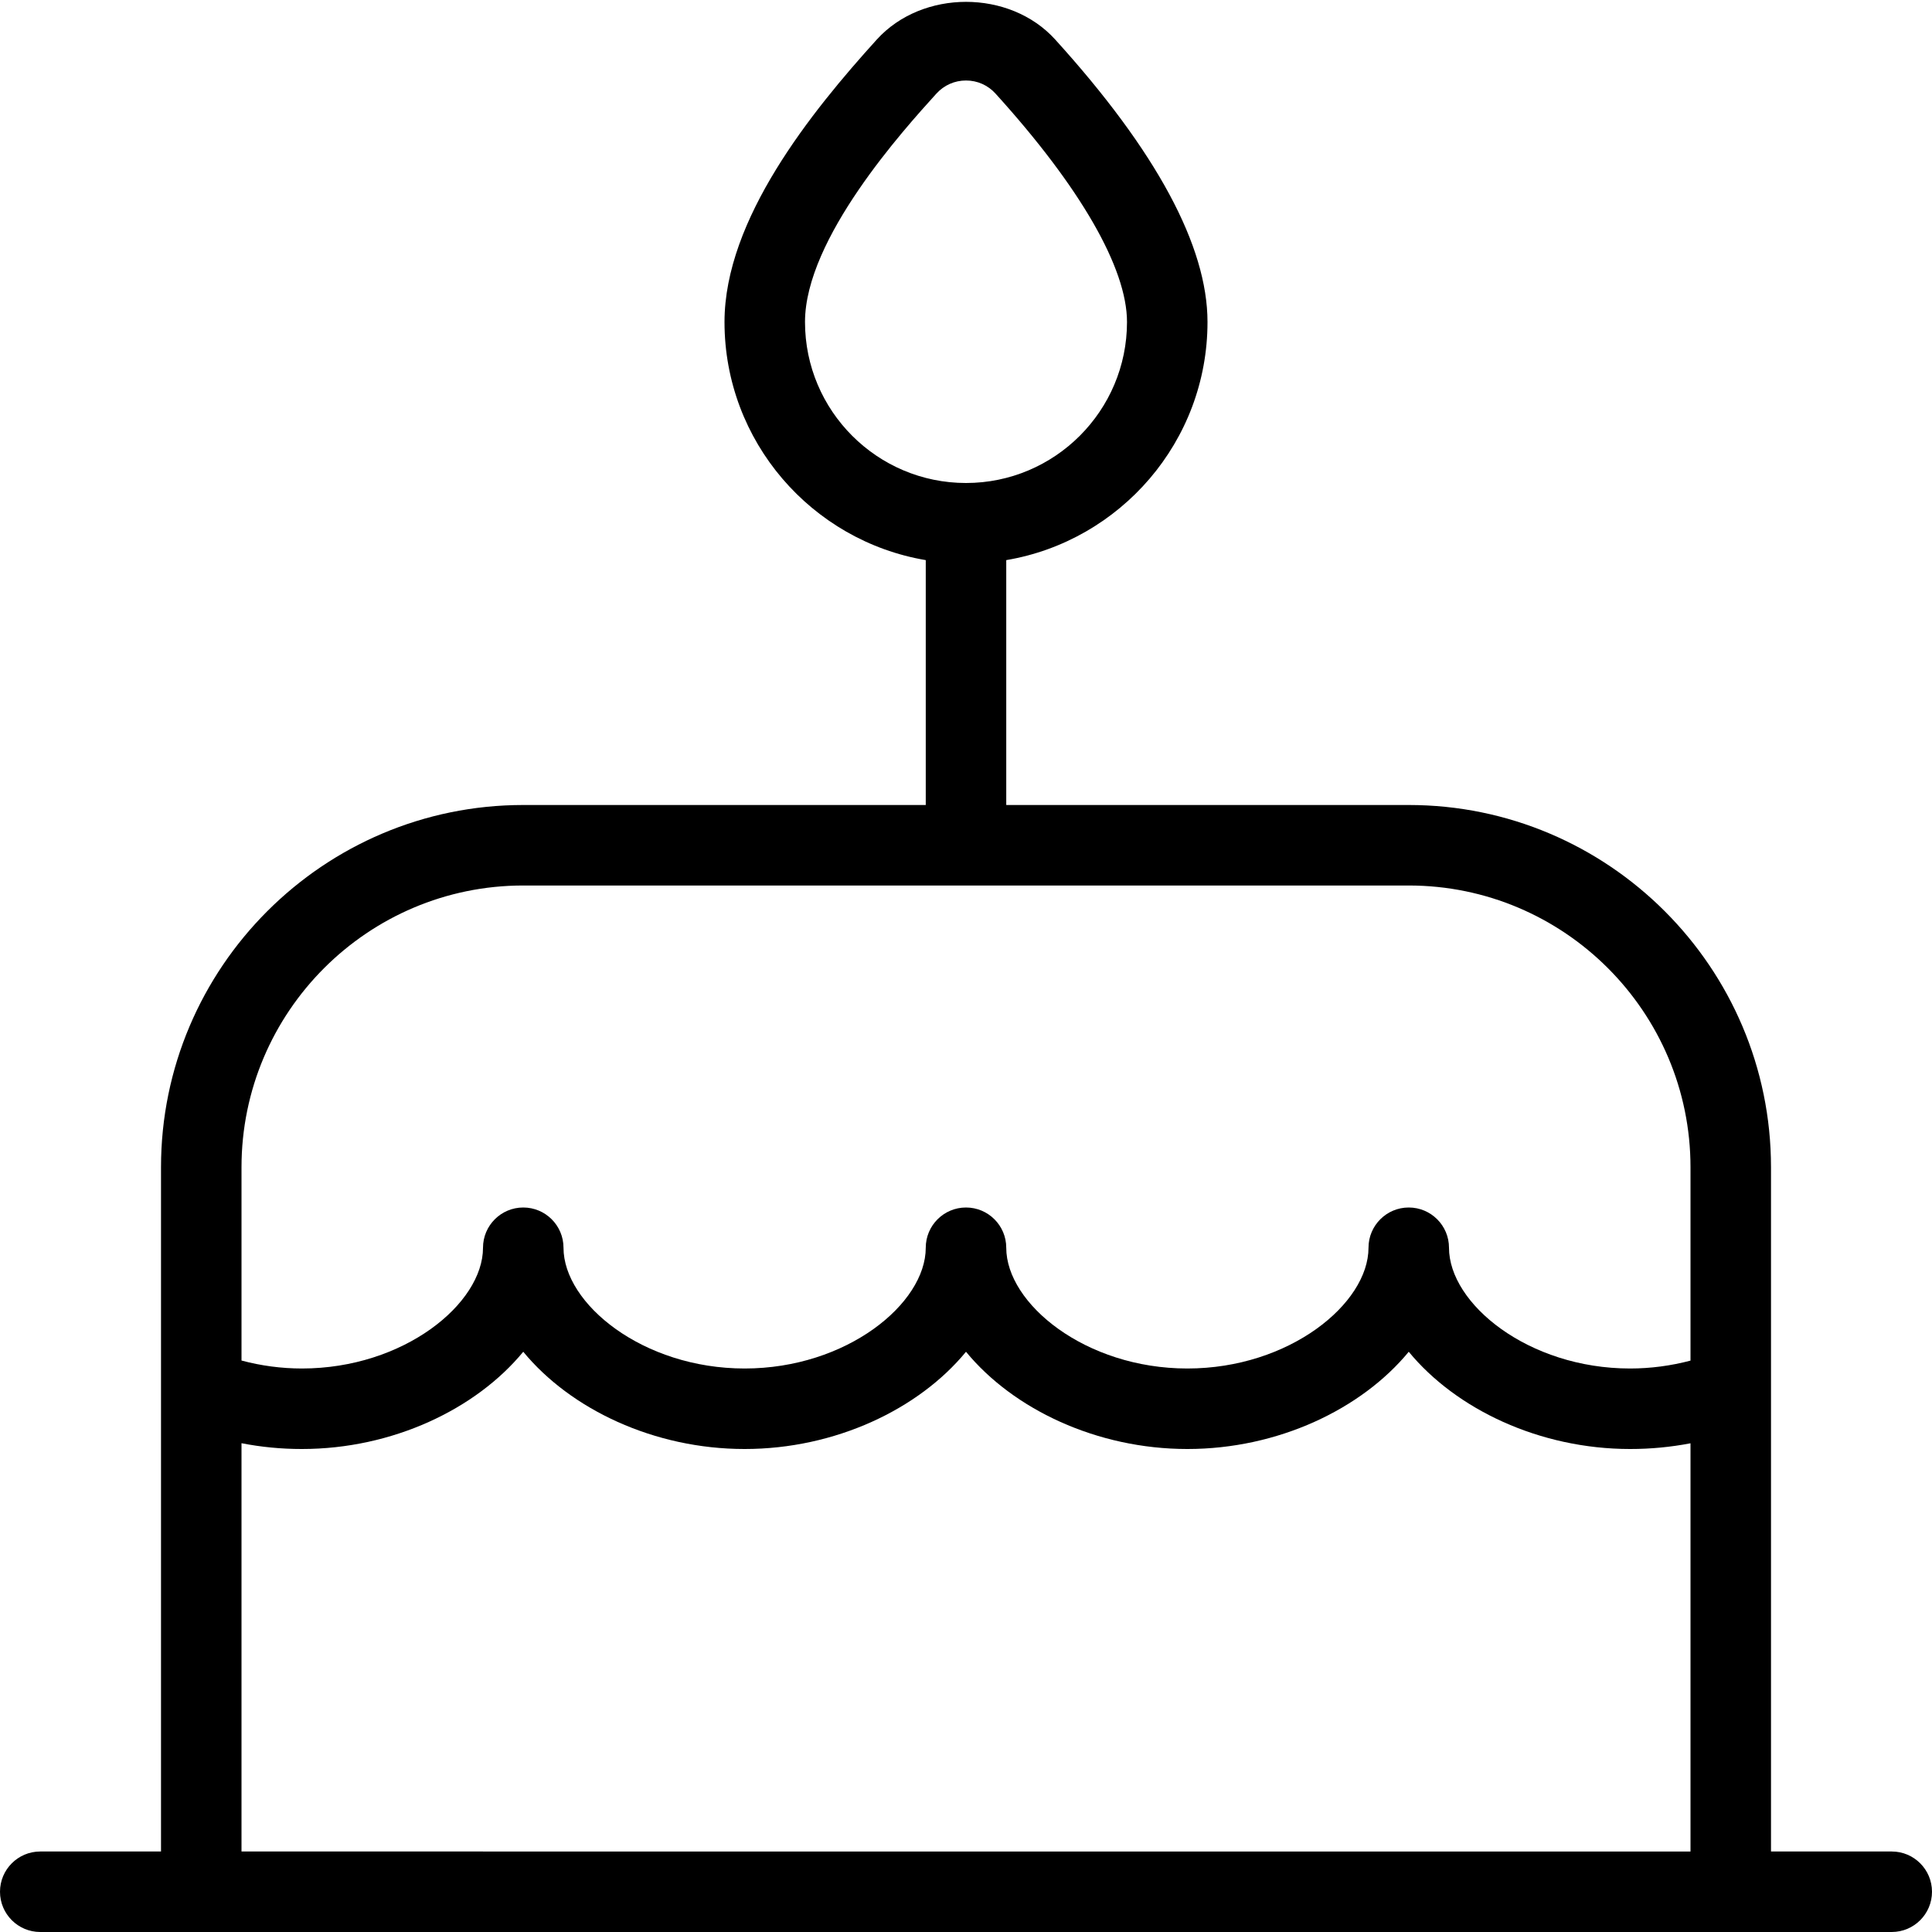 <?xml version="1.0" encoding="UTF-8"?>
<svg xmlns="http://www.w3.org/2000/svg" id="Layer_1" data-name="Layer 1" viewBox="0 0 24 24">
  <path d="m23.5,23h-1.5v-8.5c0-2.481-2.019-4.5-4.5-4.5h-5v-3.042c1.417-.239,2.5-1.474,2.5-2.958,0-.944-.637-2.125-1.892-3.509-.565-.624-1.65-.624-2.216,0-.812.896-1.892,2.233-1.892,3.509,0,1.484,1.083,2.719,2.5,2.958v3.042h-5c-2.481,0-4.5,2.019-4.5,4.5v2.768s0,.004,0,.006v5.726H.5c-.276,0-.5.224-.5.5s.224.5.5.5h23c.276,0,.5-.224.5-.5s-.224-.5-.5-.5ZM10,4c0-1.037,1.229-2.392,1.632-2.837.096-.105.226-.163.368-.163s.272.058.367.163c1.053,1.161,1.633,2.168,1.633,2.837,0,1.103-.897,2-2,2s-2-.897-2-2Zm-3.5,7h11c1.93,0,3.5,1.57,3.5,3.5v2.402c-.242.064-.496.098-.75.098-1.267,0-2.25-.806-2.25-1.5,0-.276-.224-.5-.5-.5s-.5.224-.5.5c0,.694-.983,1.5-2.25,1.5s-2.25-.806-2.25-1.5c0-.276-.224-.5-.5-.5s-.5.224-.5.5c0,.694-.983,1.5-2.25,1.5s-2.25-.806-2.25-1.5c0-.276-.224-.5-.5-.5s-.5.224-.5.5c0,.694-.983,1.5-2.25,1.5-.253,0-.508-.034-.75-.099v-2.401c0-1.93,1.57-3.5,3.5-3.5Zm-3.5,6.928c.245.048.495.072.75.072,1.127,0,2.163-.495,2.75-1.208.587.713,1.623,1.208,2.75,1.208s2.164-.495,2.75-1.208c.586.713,1.624,1.208,2.75,1.208s2.163-.495,2.75-1.208c.587.713,1.623,1.208,2.75,1.208.255,0,.506-.024.75-.071v5.071H3v-5.072Z"/>
</svg>
